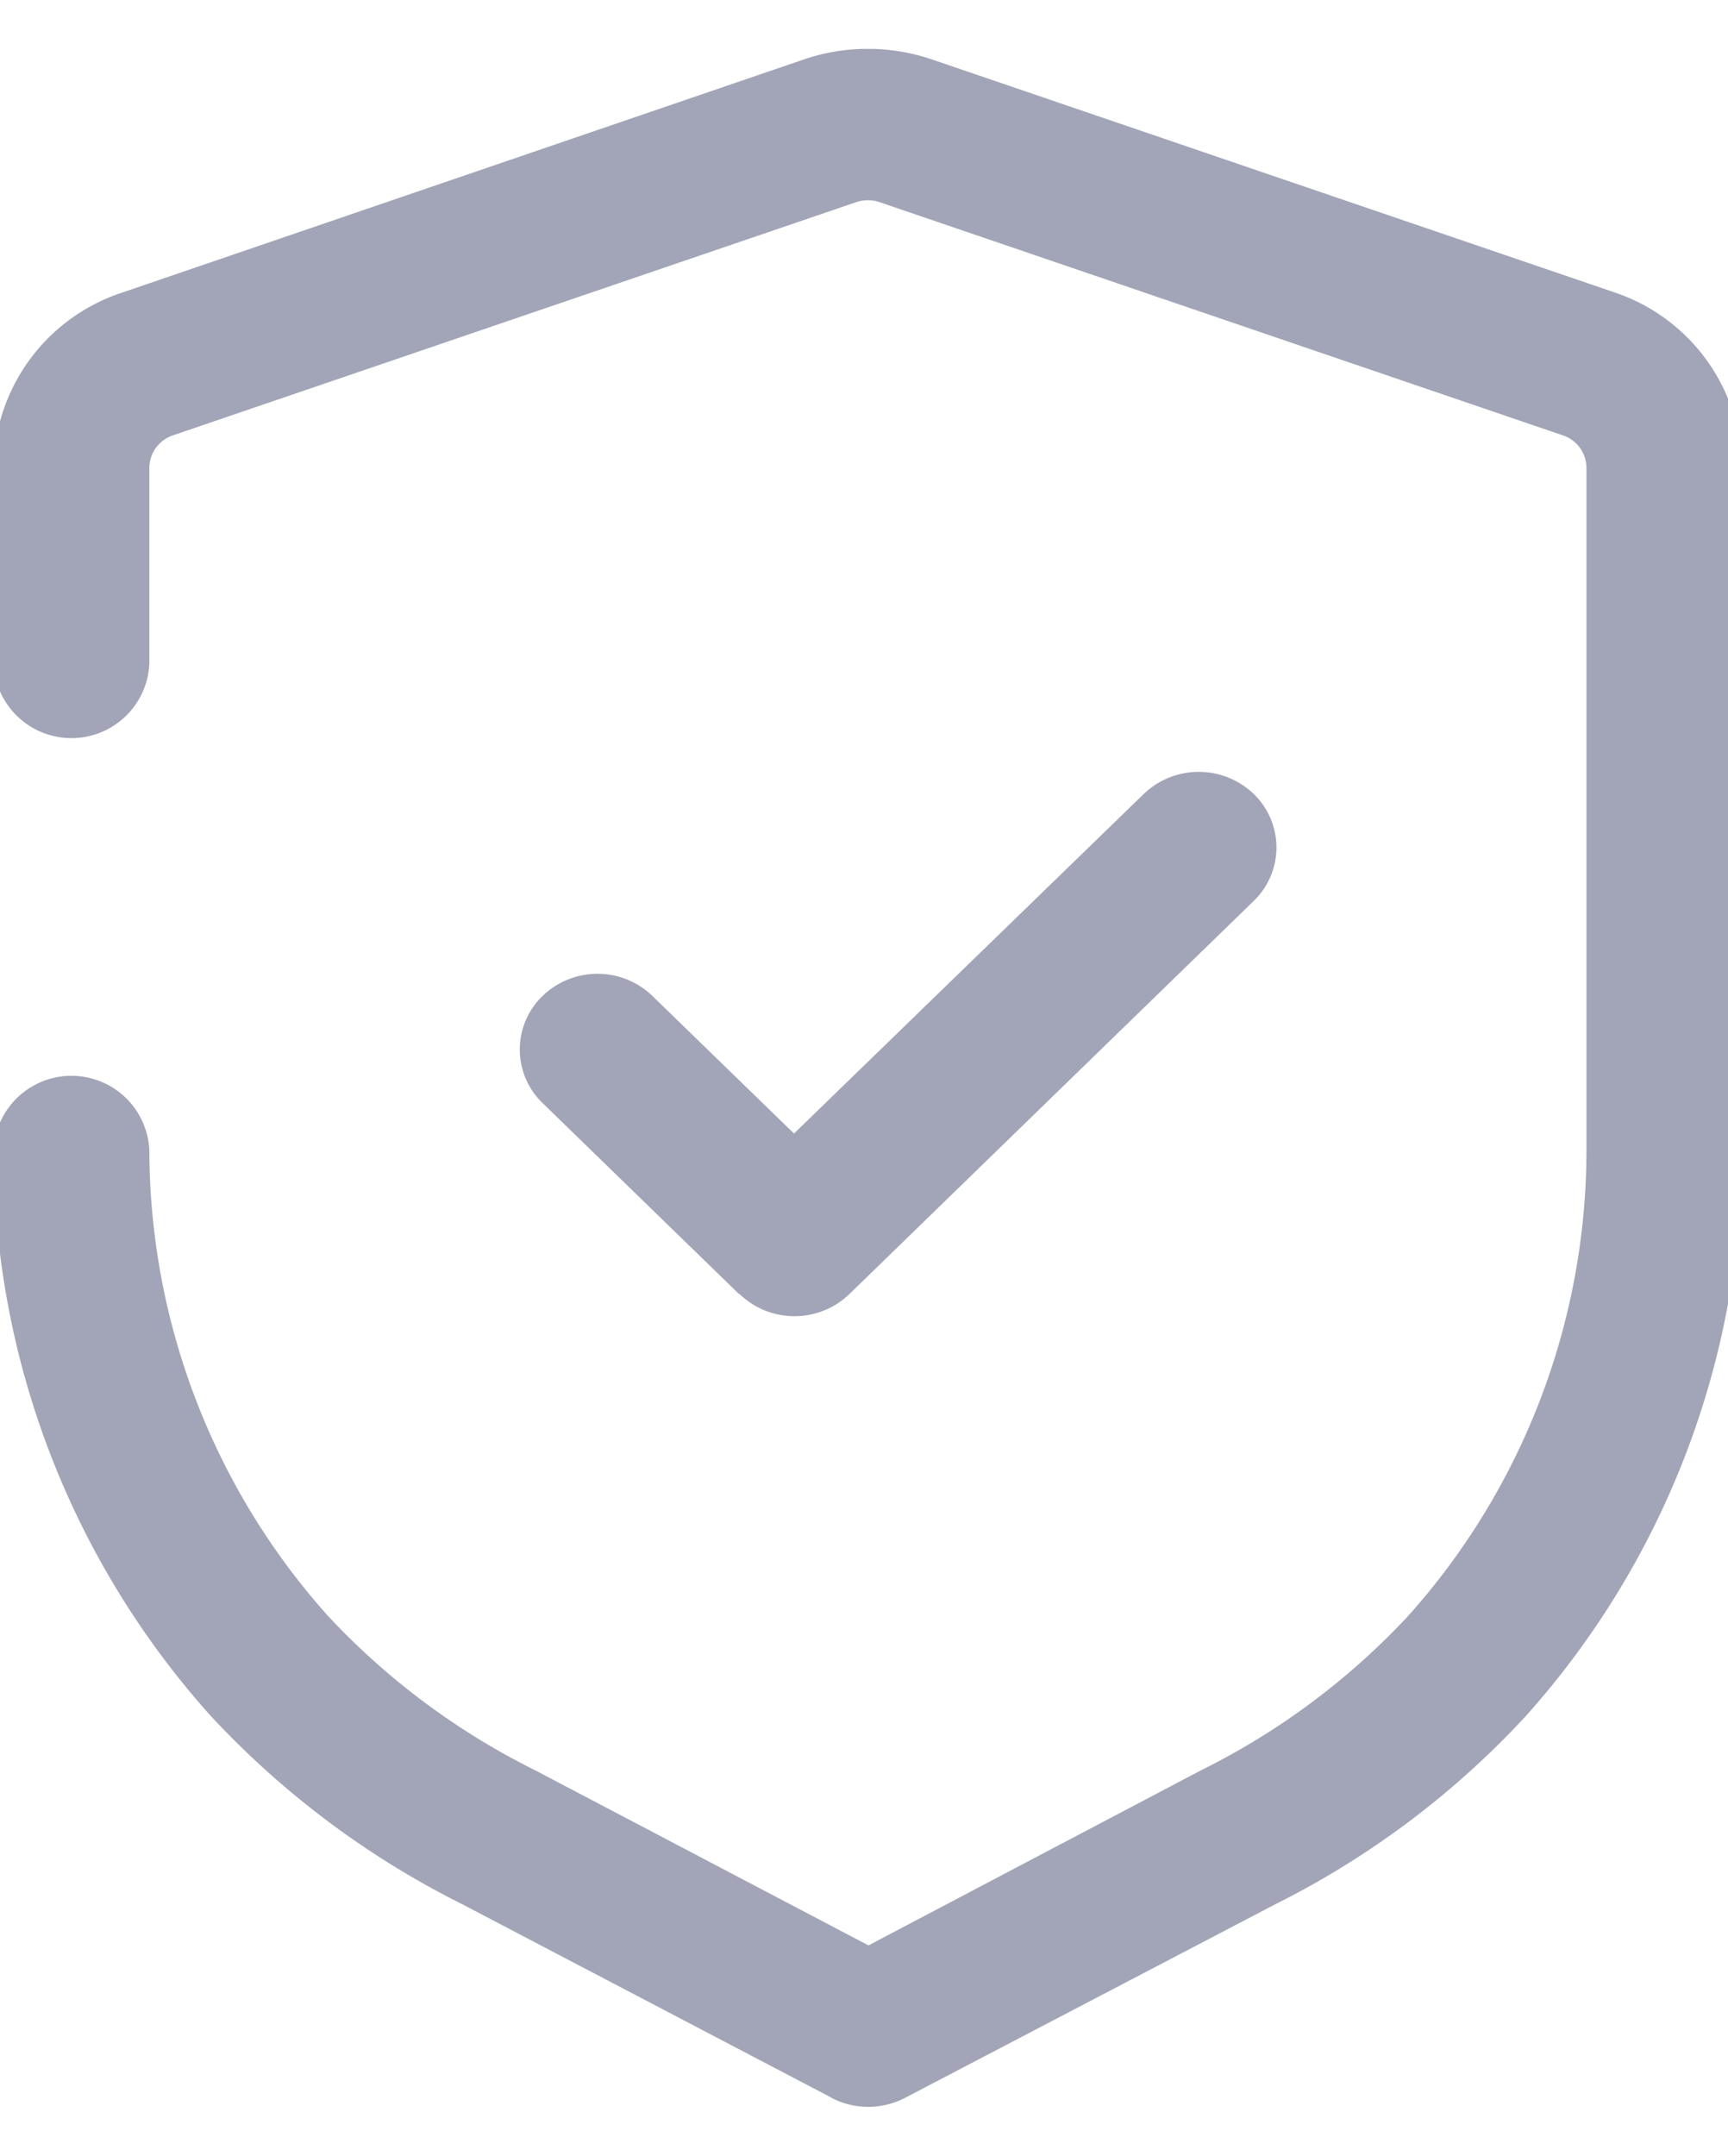 <svg xmlns="http://www.w3.org/2000/svg" xmlns:xlink="http://www.w3.org/1999/xlink" width="30.289" height="37.773" viewBox="0 0 39.289 46.773">
  <defs>
    <clipPath id="clip-path">
      <rect id="Rectangle_17507" data-name="Rectangle 17507" width="39.289" height="46.773" transform="translate(0 0)" fill="#a1a5b7"/>
    </clipPath>
  </defs>
  <g id="Group_38618" data-name="Group 38618" clip-path="url(#clip-path)">
    <path id="Path_45686" data-name="Path 45686" d="M19.054,46.567l-8.419-4.409a19.974,19.974,0,0,1-5.7-4.273A19.28,19.28,0,0,1,0,25.041a1.773,1.773,0,0,1,3.543,0,15.906,15.906,0,0,0,4.065,10.58,16.421,16.421,0,0,0,4.715,3.508l7.57,3.976,7.554-3.976a16.368,16.368,0,0,0,4.713-3.508,15.886,15.886,0,0,0,4.058-10.573V9.522a.782.782,0,0,0-.536-.737l-15.536-5.3a.832.832,0,0,0-.533,0L4.079,8.785a.782.782,0,0,0-.536.737v4.444a1.773,1.773,0,0,1-3.543,0V9.522A4.247,4.247,0,0,1,2.907,5.546L18.441.235a4.518,4.518,0,0,1,2.877,0l15.536,5.3a4.245,4.245,0,0,1,2.9,3.99V25.053a19.27,19.27,0,0,1-4.911,12.835,19.792,19.792,0,0,1-5.7,4.282l-8.419,4.4a1.813,1.813,0,0,1-1.672,0M16.949,28.3l-4.467-4.341a1.689,1.689,0,0,1-.044-2.388l.044-.044a1.8,1.8,0,0,1,2.5,0L18.2,24.653l7.952-7.718a1.807,1.807,0,0,1,2.5,0,1.689,1.689,0,0,1,.044,2.388l-.044.044L19.461,28.3a1.8,1.8,0,0,1-2.5,0Z" transform="translate(-0.147 -0.002)" fill="#a1a5b7"/>
  </g>
</svg>